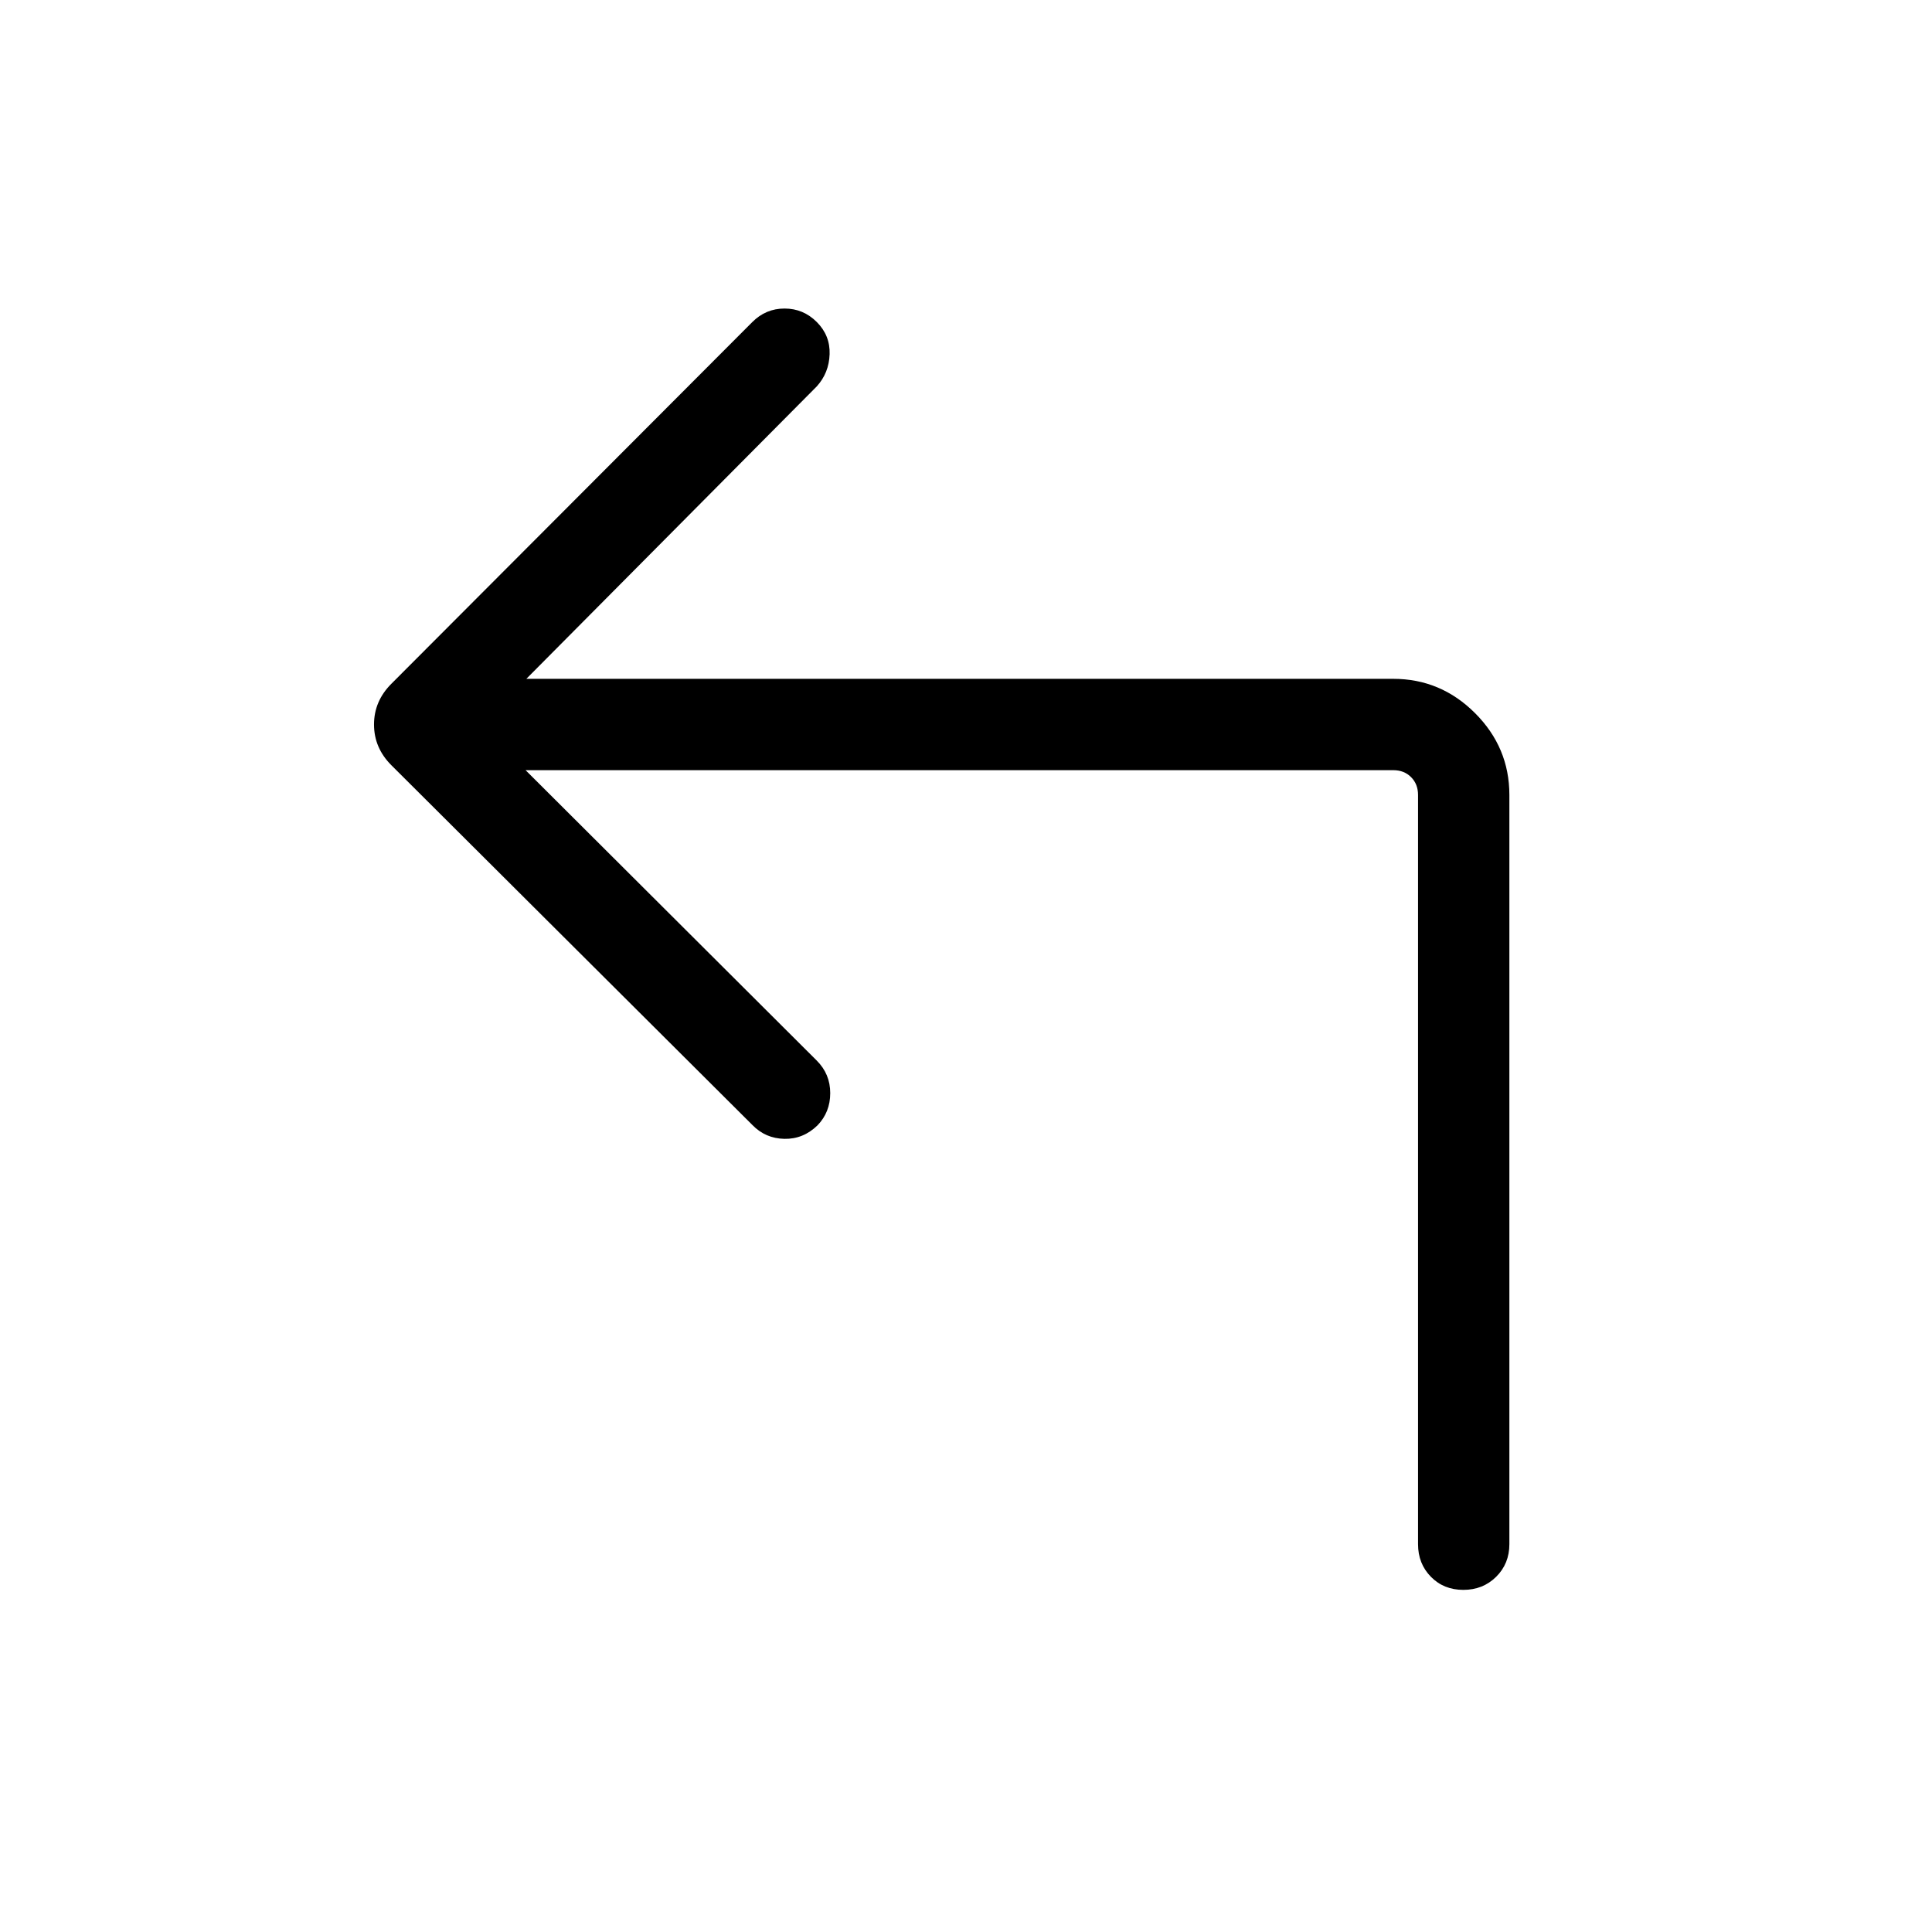 <svg xmlns="http://www.w3.org/2000/svg" width="48" height="48" viewBox="0 96 960 960"><path d="M261.153 478.692 405.846 623q6.692 6.693 6.692 16.158 0 9.465-6.301 16-7.083 6.918-16.491 6.726-9.407-.192-15.899-6.884L194.463 476.231q-8.616-8.616-8.616-20.231 0-11.615 8.616-20.231L373.847 256q6.692-6.692 15.999-6.692 9.308 0 16 6.692 6.692 6.693 6.385 16-.308 9.307-6.385 16L261.537 433.308h430.77q23.596 0 40.644 17.048T749.999 491v372.307q0 9.673-6.56 16.183-6.56 6.509-16.307 6.509T711 879.49q-6.384-6.51-6.384-16.183V491q0-5.385-3.462-8.846-3.462-3.462-8.847-3.462H261.153Z"/></svg>